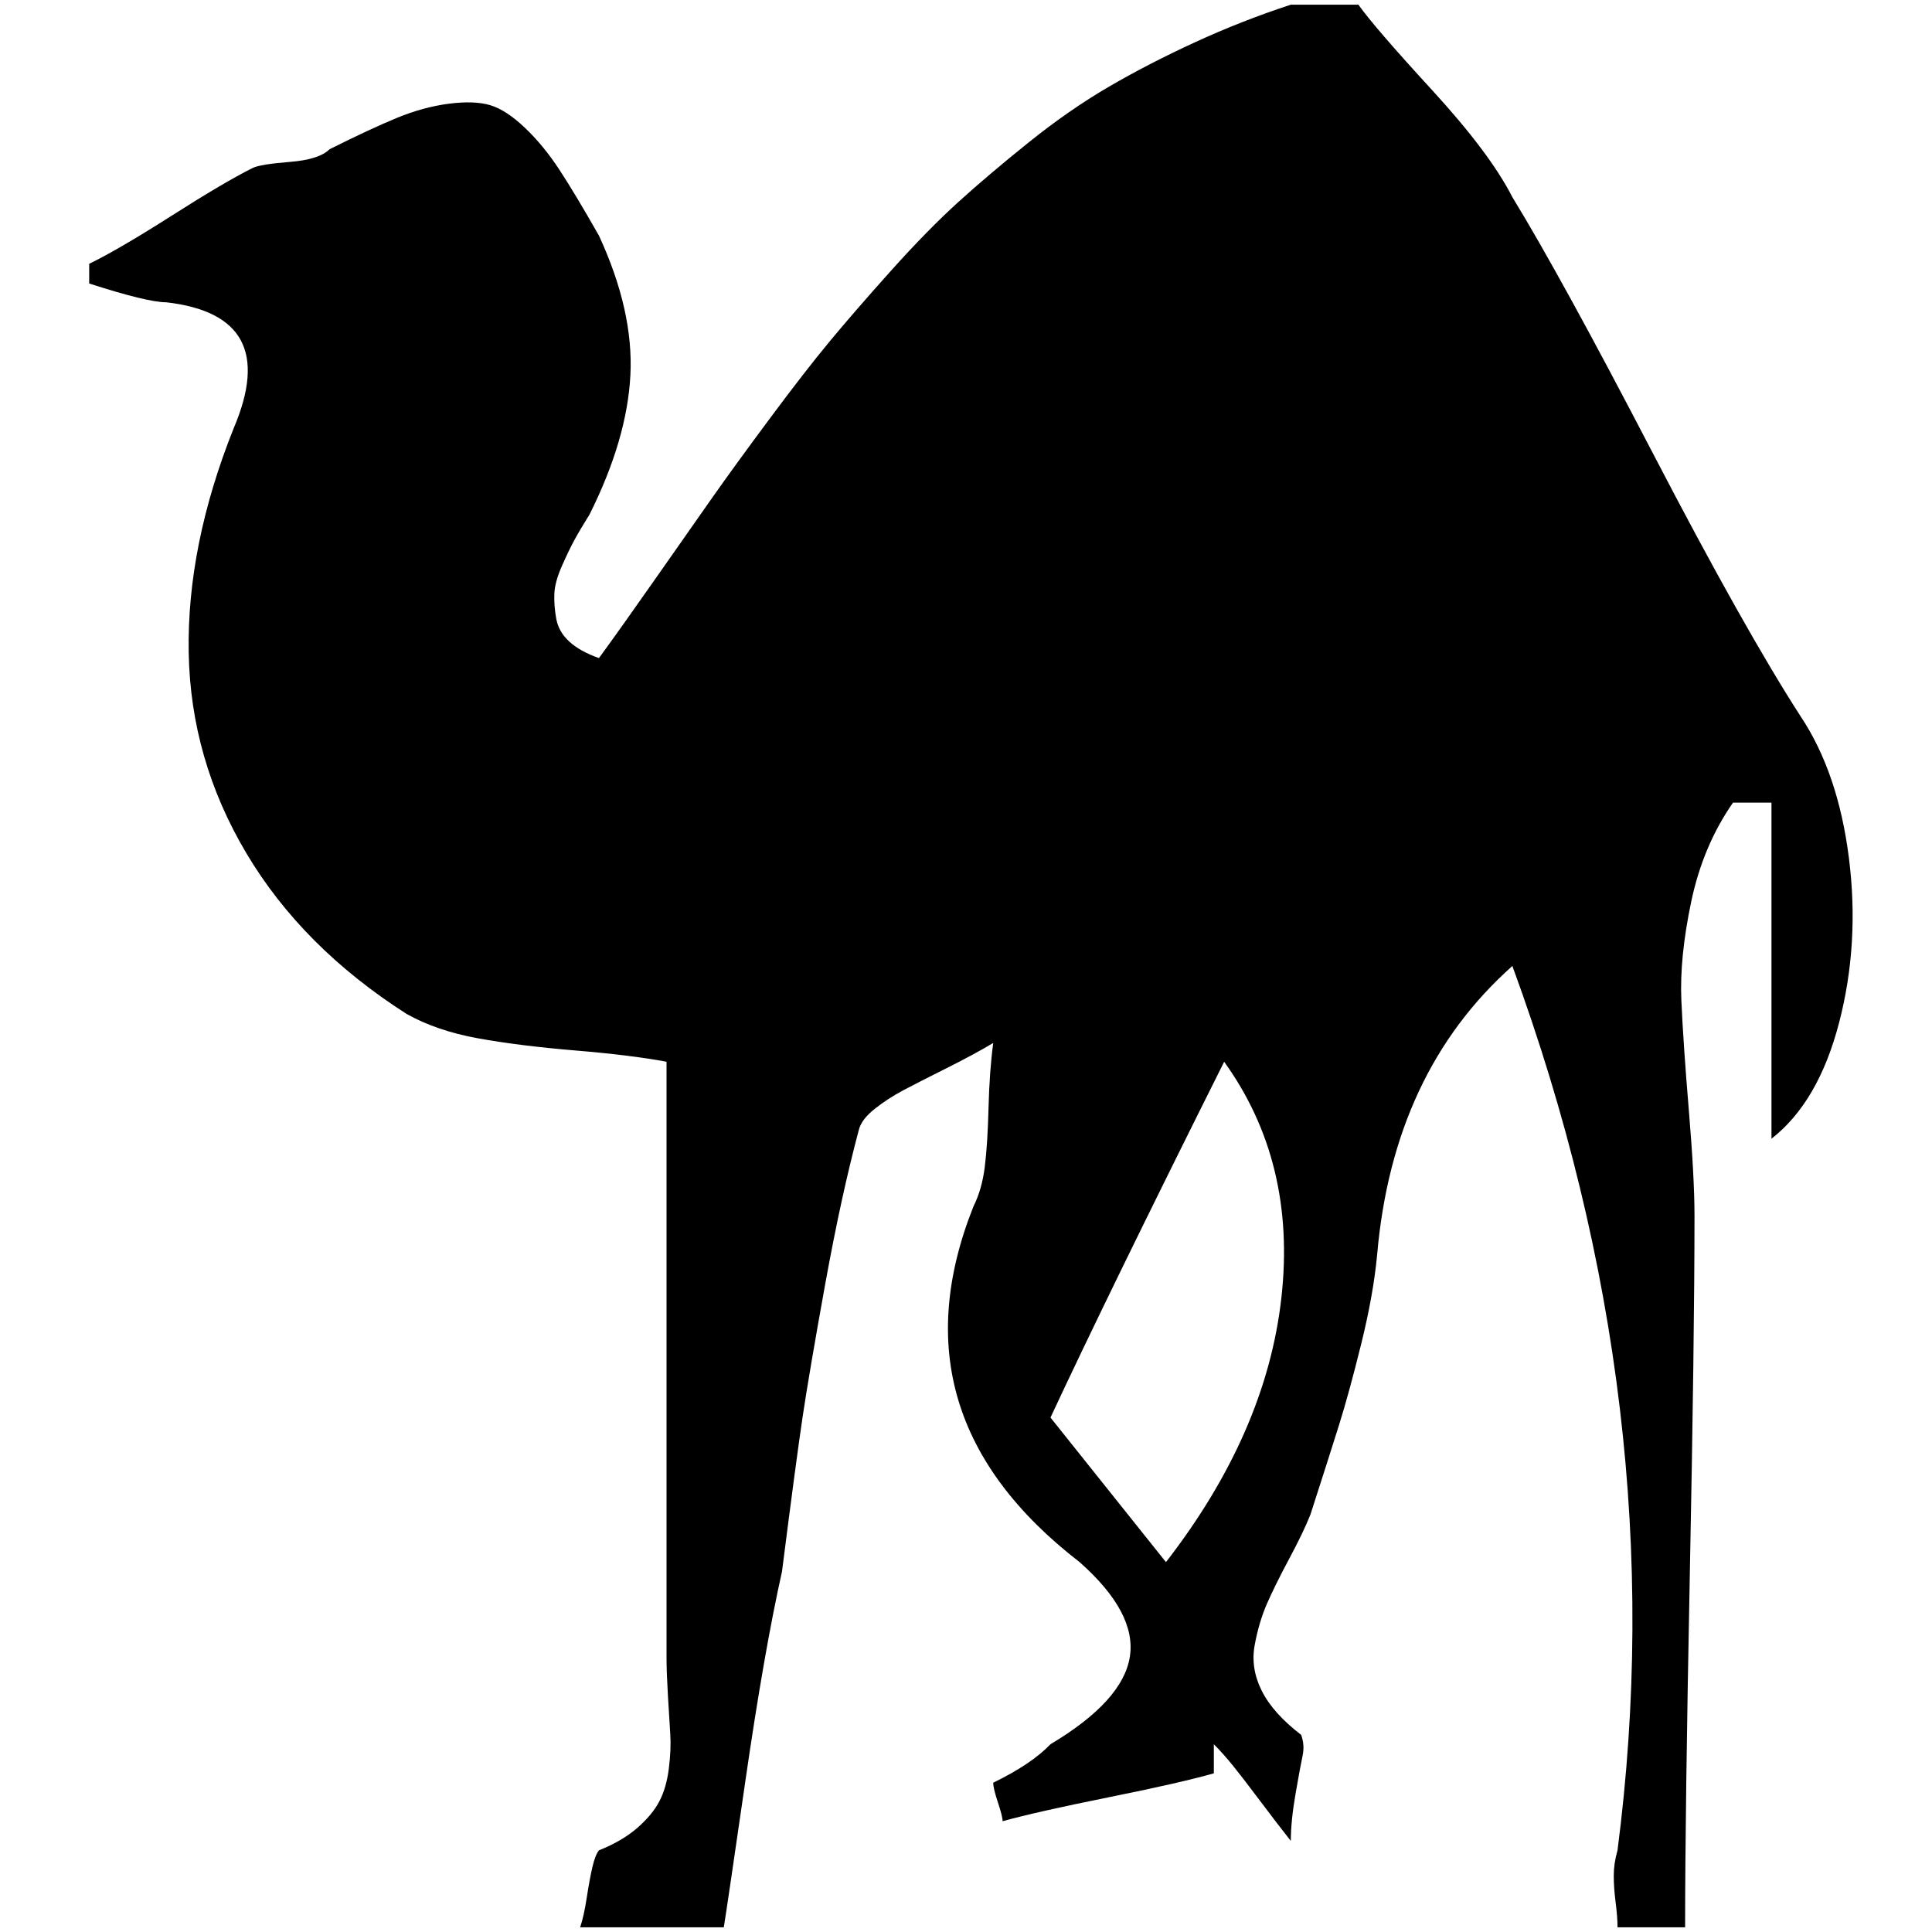 <?xml version="1.0" standalone="no"?>
<!DOCTYPE svg PUBLIC "-//W3C//DTD SVG 1.1//EN" "http://www.w3.org/Graphics/SVG/1.1/DTD/svg11.dtd" >
<svg xmlns="http://www.w3.org/2000/svg" xmlns:xlink="http://www.w3.org/1999/xlink" version="1.1" width="2048" height="2048" viewBox="-10 0 2058 2048">
   <path fill="currentColor"
d="M761 2048h-153q4 -12 7 -31.5t6 -32.5t7 -18q25 -10 41 -24t23.5 -28.5t10 -35t1.5 -36t-2.5 -41t-1.5 -40.5v-635q-37 -7 -97 -12t-104 -13t-76 -26q-111 -71 -170.5 -171t-61.5 -214t48 -239q51 -120 -72 -134q-20 0 -82 -20v-21q31 -15 87.5 -51t86.5 -51
q8 -4 39.5 -6.5t42.5 -13.5q44 -22 72 -33.5t55 -15t44 1.5t37 24t37 45t42 70q37 80 33.5 148.5t-43.5 148.5q-10 16 -16 27t-13.5 28t-8 29.5t2 26.5t14 24.5t31.5 17.5q22 -30 60.5 -85t61 -87t60 -82.5t64 -82.5t65.5 -75.5t71.5 -73t75.5 -64t85 -59t92 -47.5t102 -40
h72q17 24 78.5 91t85.5 114q52 85 149.5 272.5t157.5 280.5q40 60 51.5 151t-10.5 175.5t-72 123.5v-358h-41q-32 46 -44.5 105.5t-10.5 105t8 117.5t6 112q0 130 -5 383t-5 375h-72q0 -11 -2 -26.5t-2 -28.5t4 -27q61 -470 -112 -942q-127 113 -144 307q-4 43 -17 95.5
t-23.5 86t-30.5 95.5q-7 18 -22.5 47t-24 48.5t-13 44t7.5 48.5t42 47q4 11 1.5 22.5t-7.5 40.5t-5 50q-15 -19 -33 -43t-28.5 -37t-20.5 -23v31q-35 10 -112 25.5t-113 25.5q0 -5 -5 -20t-5 -21q41 -20 61 -41q77 -46 84.5 -93t-53.5 -101q-202 -156 -113 -379
q9 -18 12 -42t4 -63t5 -69q-20 12 -50 27t-46 23.5t-30 19.5t-17 22q-19 71 -36 165t-24 141t-22 165q-19 85 -39 223t-23 156zM1232 1659q107 -138 123 -282t-61 -251q-123 246 -185 379z" />
</svg>

